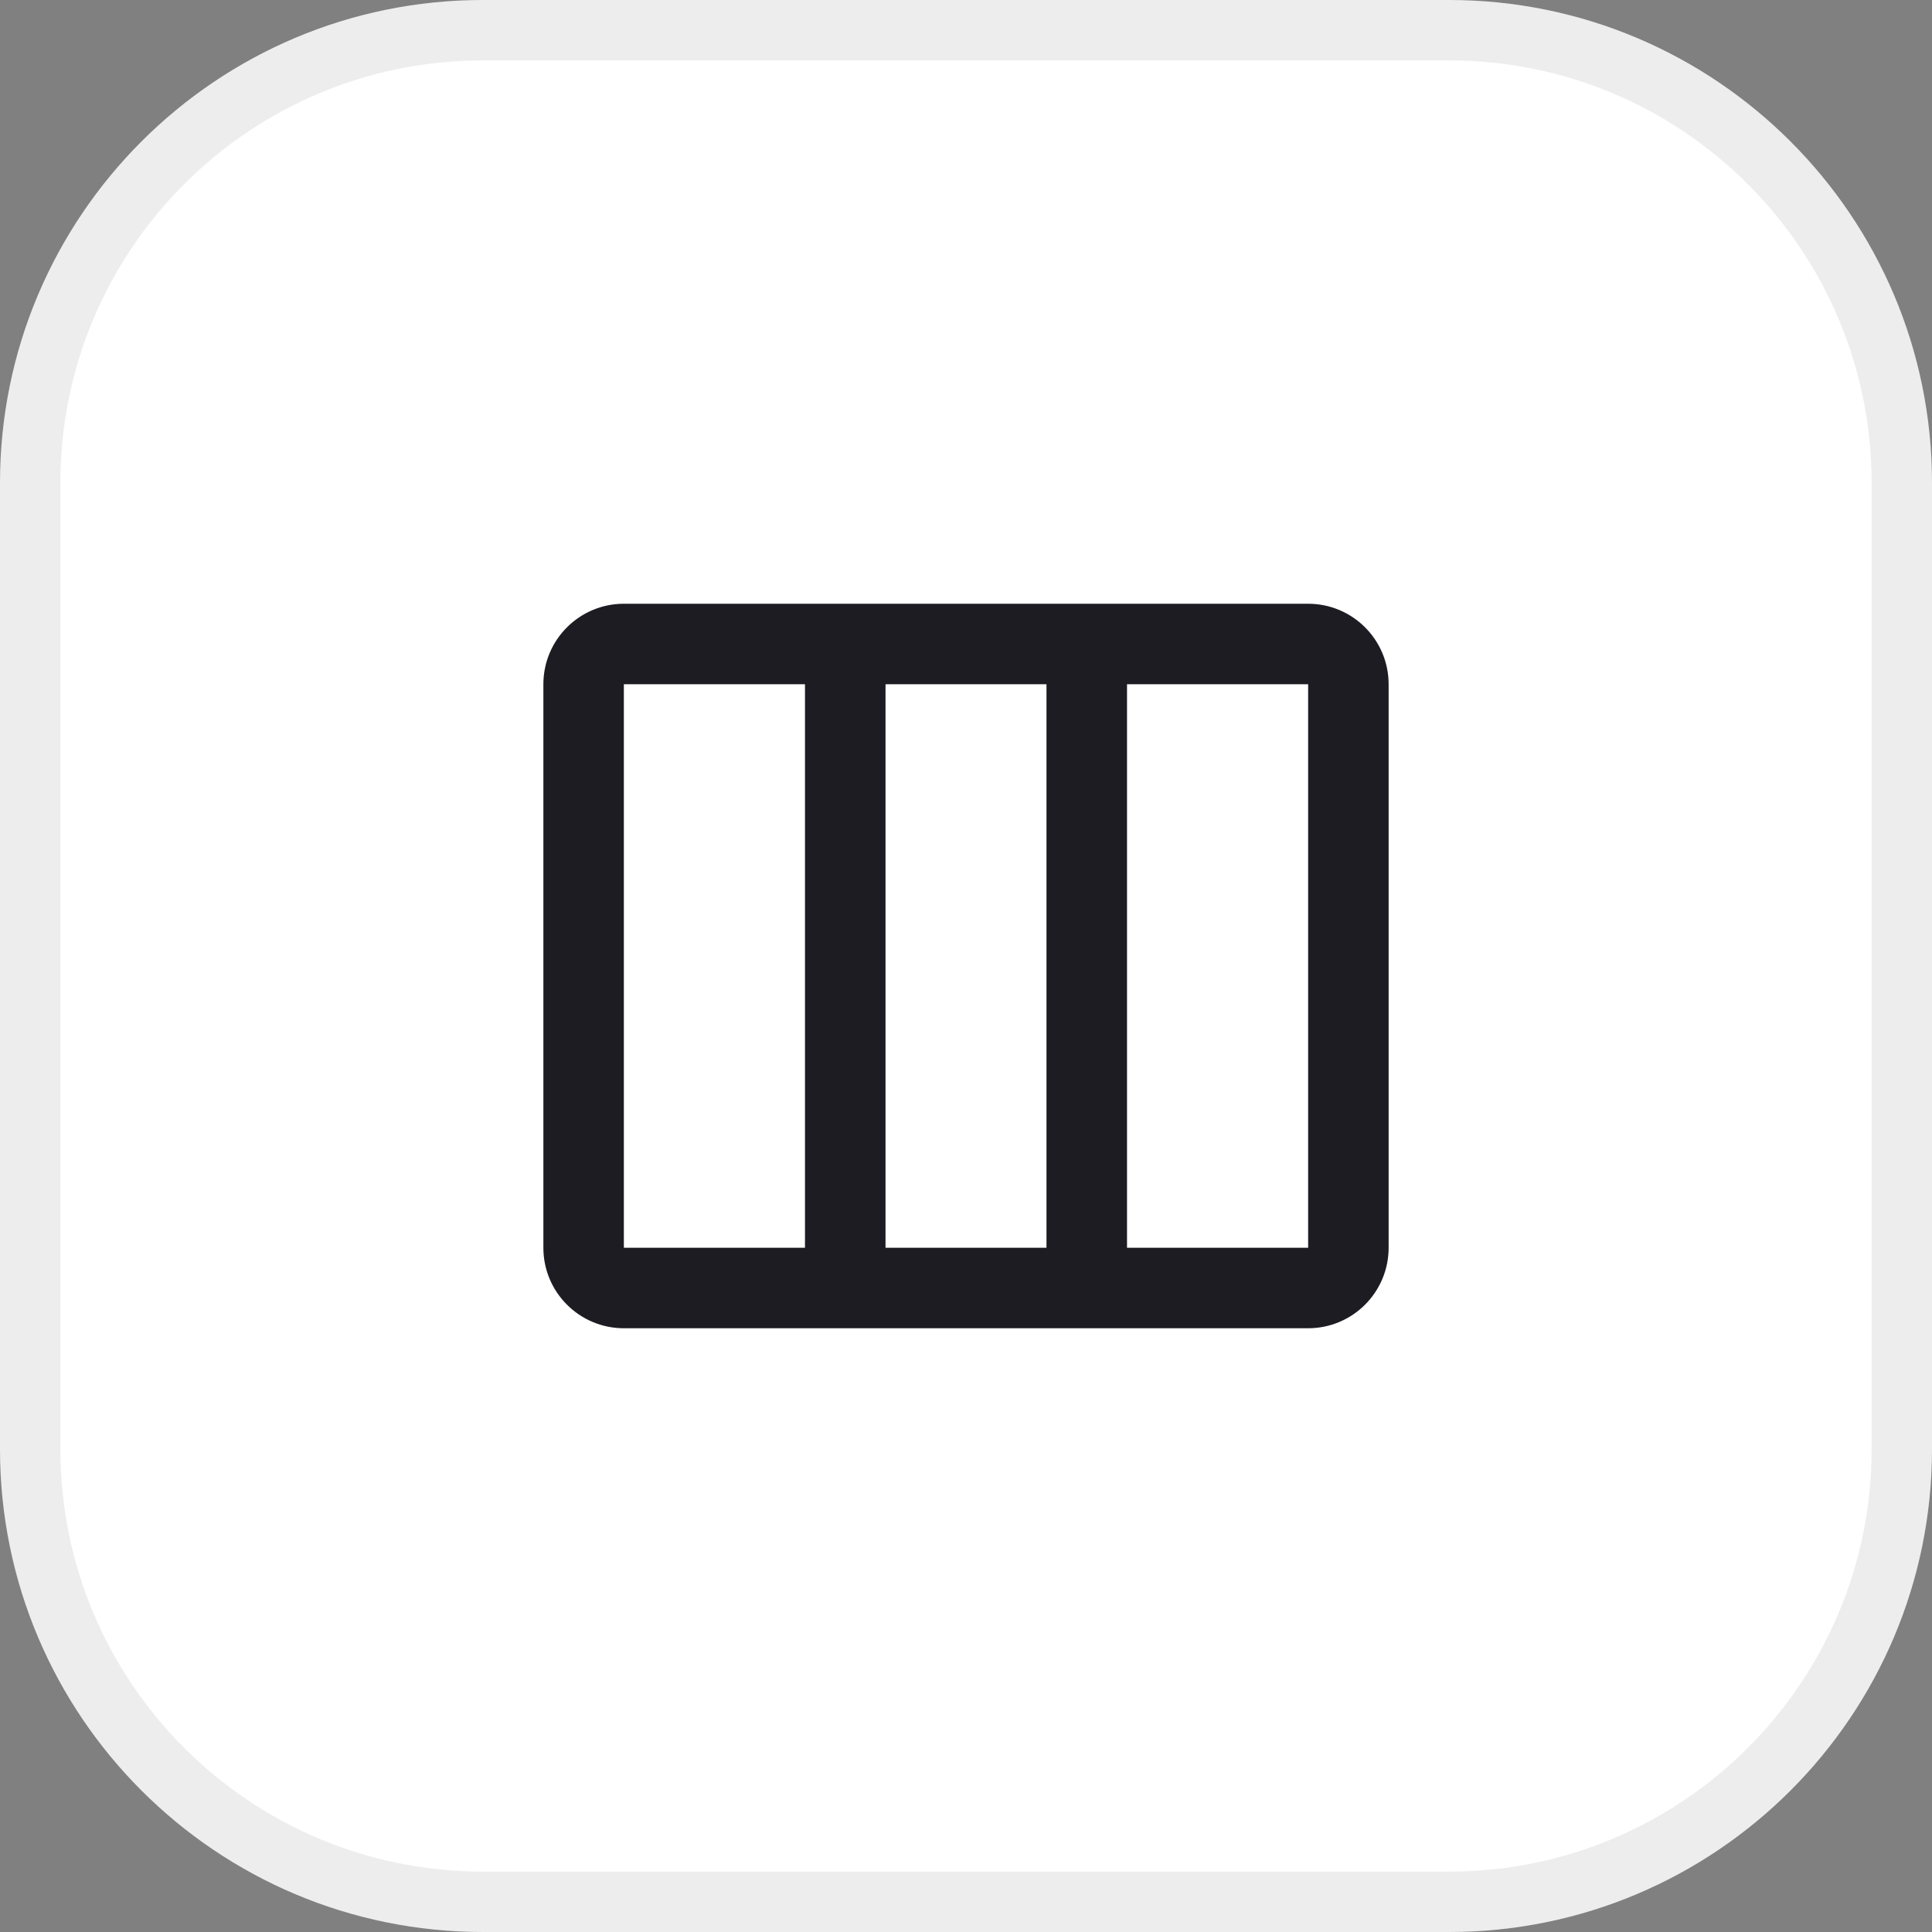 <svg width="32" height="32" viewBox="0 0 32 32" fill="none" xmlns="http://www.w3.org/2000/svg">
<rect x="0" y="0" width="32" height="32" fill="#808080" stroke="none"/>
<g clip-path="url(#clip0_6505_29999)">
<path d="M0 8C0 3.582 3.582 0 8 0H24C28.418 0 32 3.582 32 8V24C32 28.418 28.418 32 24 32H8C3.582 32 0 28.418 0 24V8Z" fill="white"/>
<path d="M0.5 8C0.5 3.858 3.858 0.5 8 0.5H24C28.142 0.5 31.5 3.858 31.5 8V24C31.5 28.142 28.142 31.5 24 31.5H8C3.858 31.5 0.5 28.142 0.5 24V8Z" stroke="#1D1C23" stroke-opacity="0.08"/>
<mask id="mask0_6505_29999" style="mask-type:alpha" maskUnits="userSpaceOnUse" x="8" y="8" width="16" height="16">
<rect x="8" y="8" width="16" height="16" fill="#D9D9D9"/>
</mask>
<g mask="url(#mask0_6505_29999)">
<path fill-rule="evenodd" clip-rule="evenodd" d="M18.667 11.333L21.667 11.333V20.667H18.667V11.333ZM17.333 11.333H14.667V20.667H17.333V11.333ZM13.333 20.667V11.333L10.333 11.333L10.333 20.667H13.333ZM14.667 10H17.333H21.667C22.403 10 23 10.597 23 11.333V20.667C23 21.403 22.403 22 21.667 22H17.333H14.667H10.333C9.597 22 9 21.403 9 20.667V11.333C9 10.597 9.597 10 10.333 10H14.667Z" fill="#1D1C23"/>
</g>
</g>
<defs>
<clipPath id="clip0_6505_29999">
<rect width="32" height="32" fill="white"/>
</clipPath>
</defs>
</svg>
